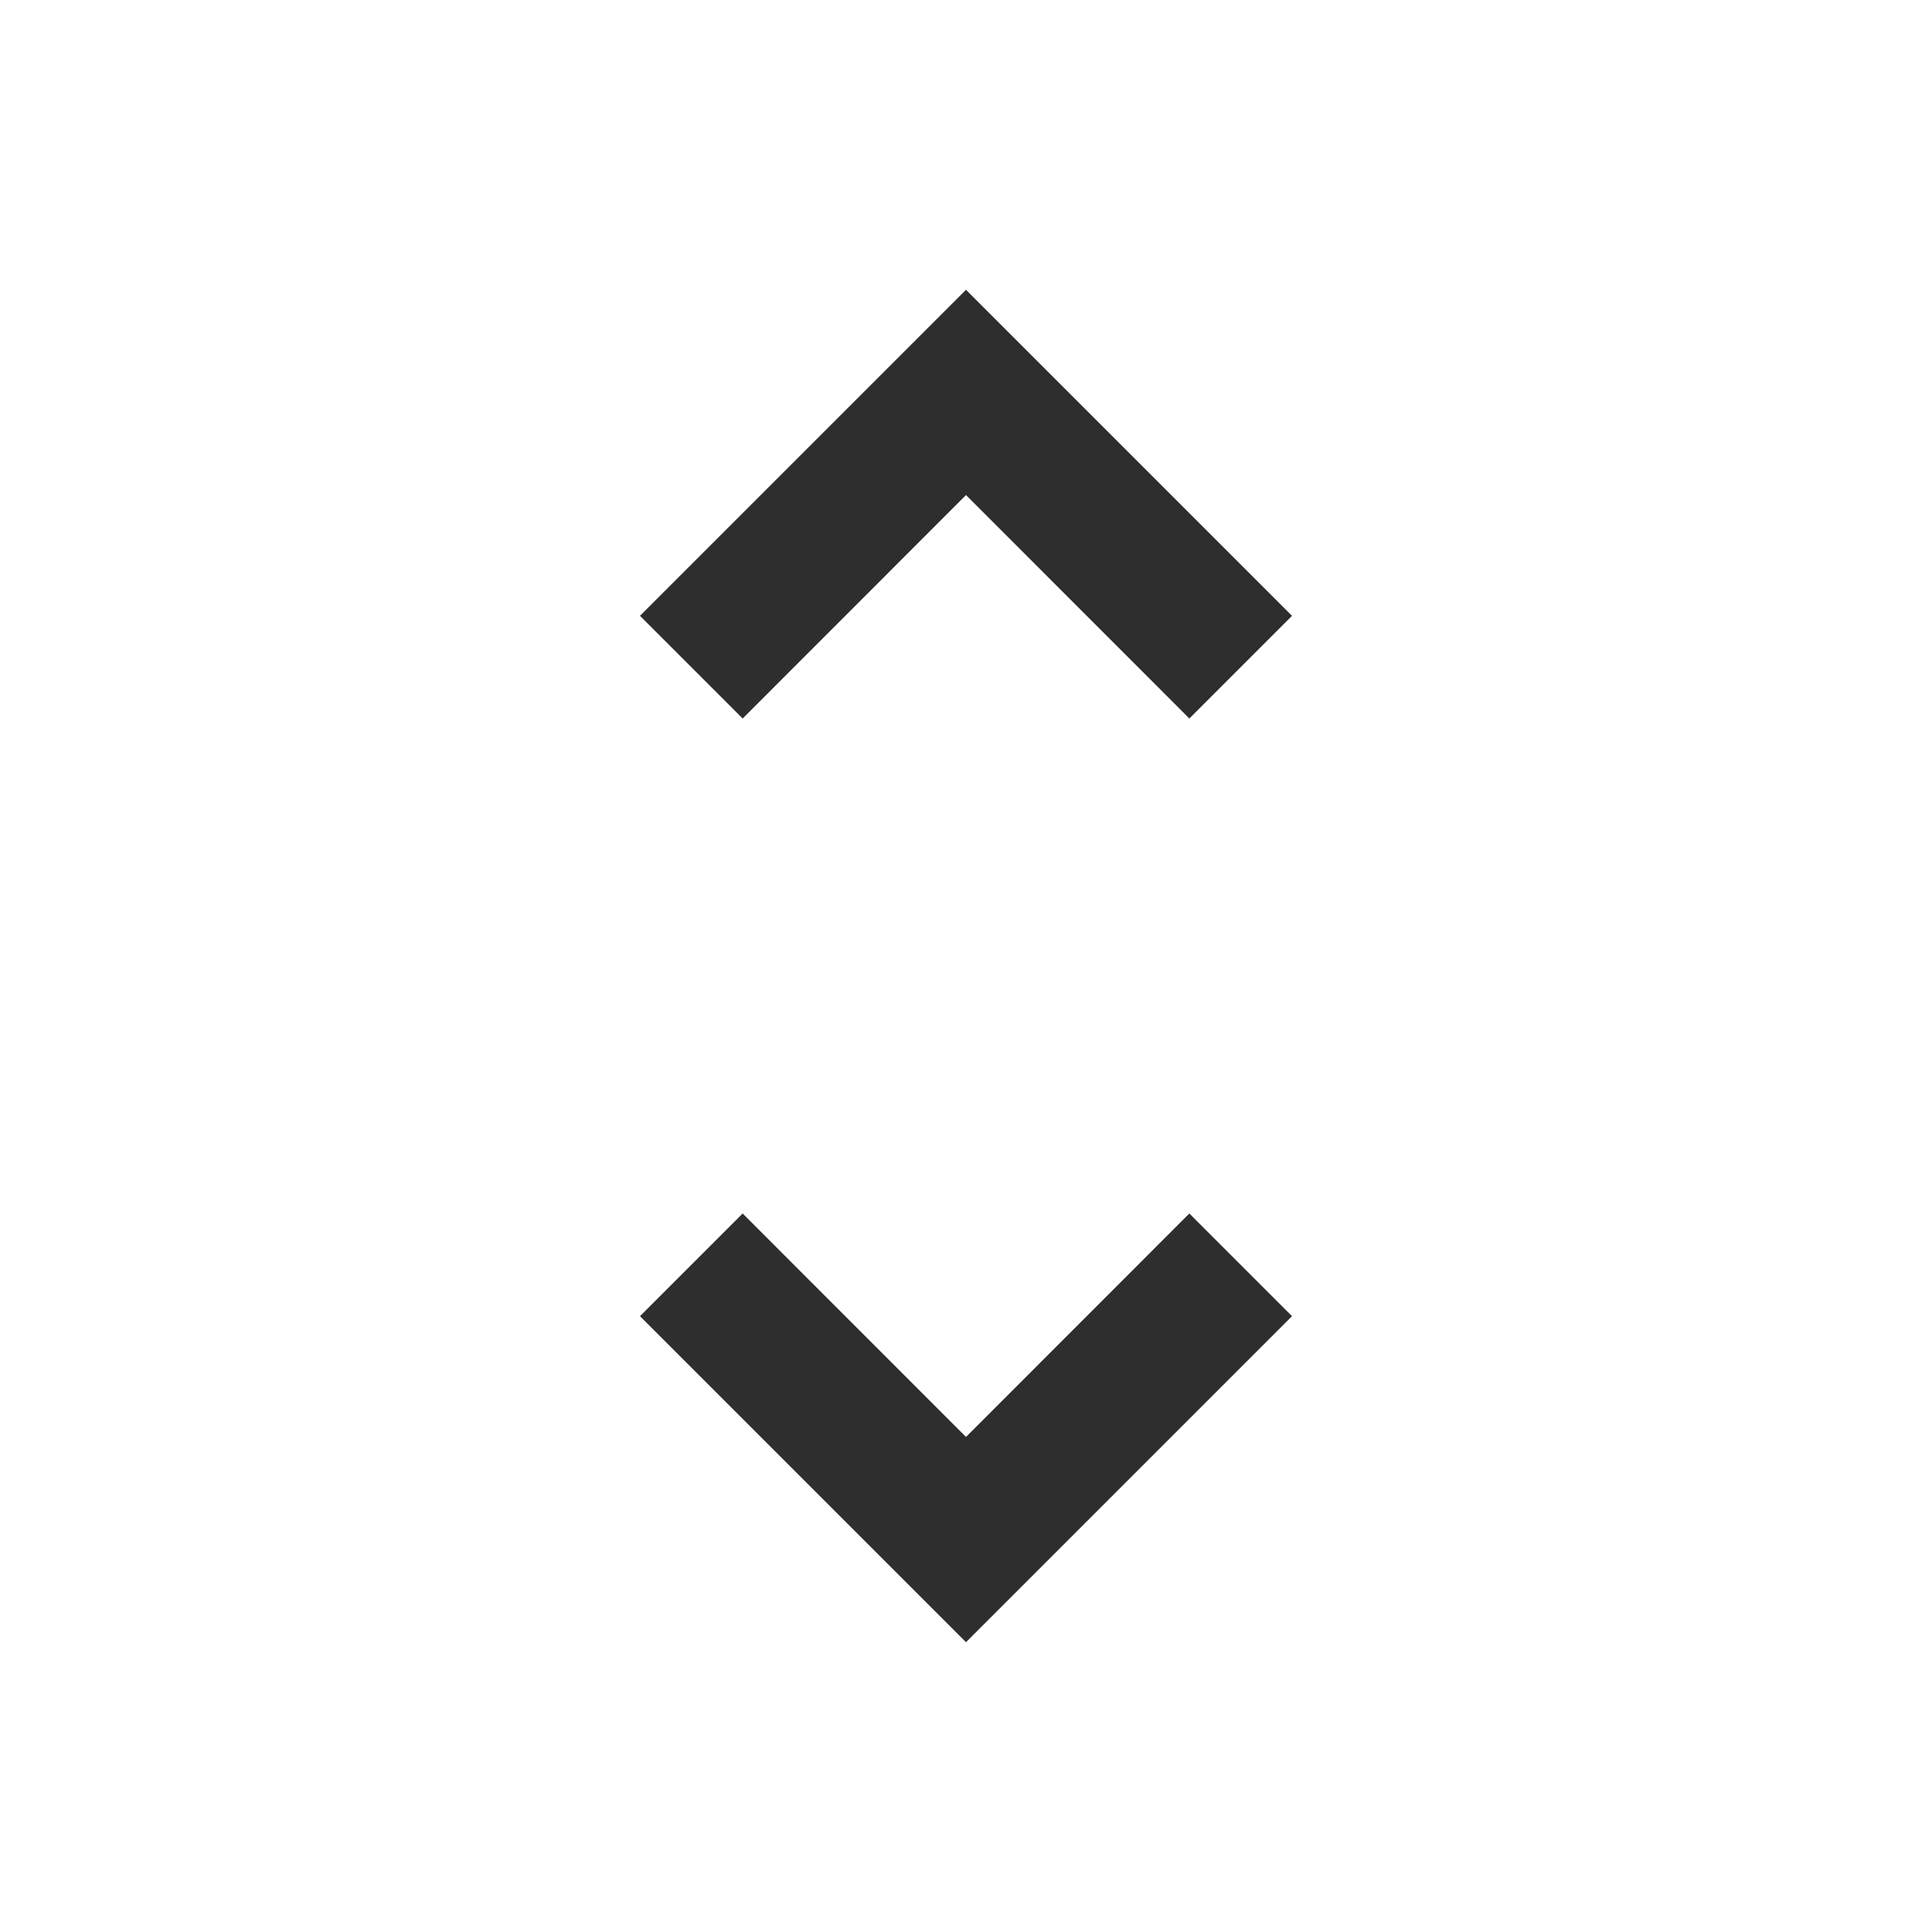 <svg width="20" height="20" viewBox="0 0 20 20" fill="none" xmlns="http://www.w3.org/2000/svg">
<path d="M10 17L6.625 13.625L7.688 12.562L10 14.875L12.312 12.562L13.375 13.625L10 17ZM7.688 7.438L6.625 6.375L10 3L13.375 6.375L12.312 7.438L10 5.125L7.688 7.438Z" fill="#2e2e2e"/>
</svg>
